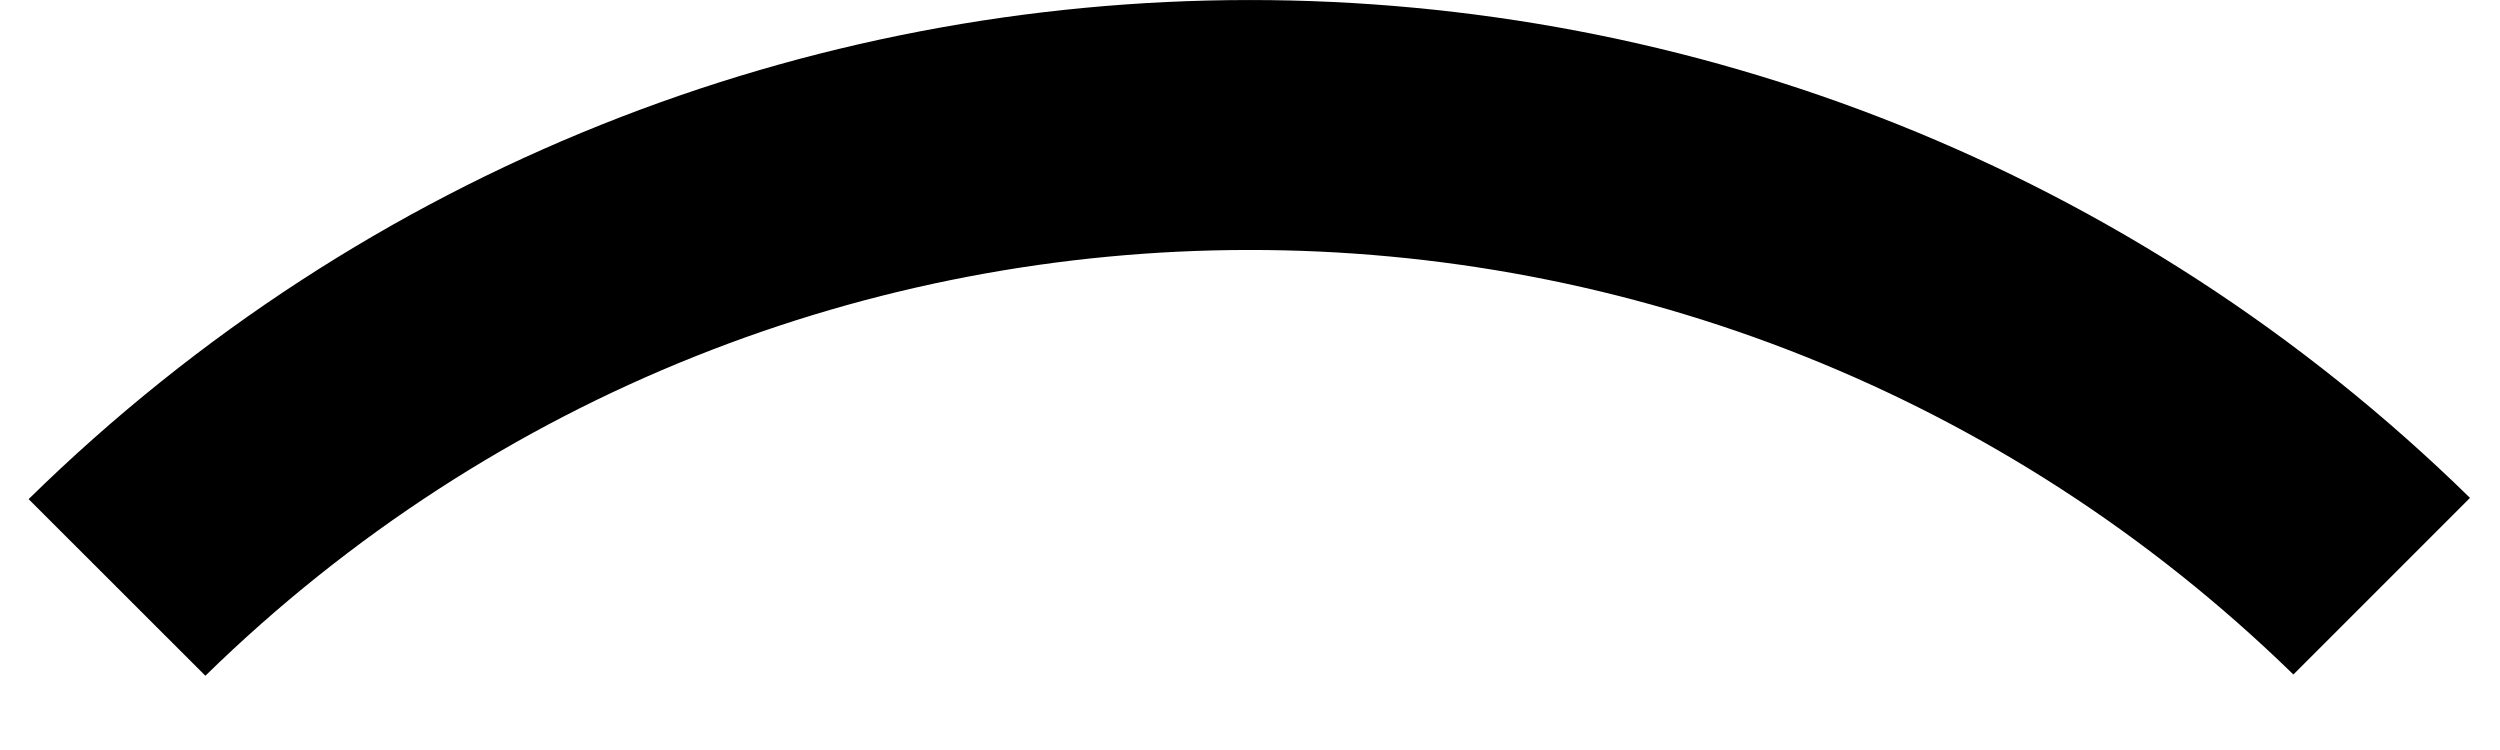 ﻿<?xml version="1.0" encoding="utf-8"?>
<svg version="1.1" xmlns:xlink="http://www.w3.org/1999/xlink" width="20px" height="6px" xmlns="http://www.w3.org/2000/svg">
  <defs>
    <pattern id="BGPattern" patternUnits="userSpaceOnUse" alignment="0 0" imageRepeat="None" />
    <mask fill="white" id="Clip4511">
      <path d="M 0.229 3.993  L 1.643 5.406  C 6.284 0.868  13.699 0.864  18.347 5.396  L 19.76 3.983  C 14.332 -1.331  5.651 -1.327  0.229 3.993  Z " fill-rule="evenodd" />
    </mask>
  </defs>
  <g transform="matrix(1 0 0 1 -6 -11 )">
    <path d="M 0.229 3.993  L 1.643 5.406  C 6.284 0.868  13.699 0.864  18.347 5.396  L 19.76 3.983  C 14.332 -1.331  5.651 -1.327  0.229 3.993  Z " fill-rule="nonzero" fill="rgba(0, 0, 0, 1)" stroke="none" transform="matrix(1 0 0 1 6 11 )" class="fill" />
    <path d="M 0.229 3.993  L 1.643 5.406  C 6.284 0.868  13.699 0.864  18.347 5.396  L 19.76 3.983  C 14.332 -1.331  5.651 -1.327  0.229 3.993  Z " stroke-width="0" stroke-dasharray="0" stroke="rgba(255, 255, 255, 0)" fill="none" transform="matrix(1 0 0 1 6 11 )" class="stroke" mask="url(#Clip4511)" />
  </g>
</svg>